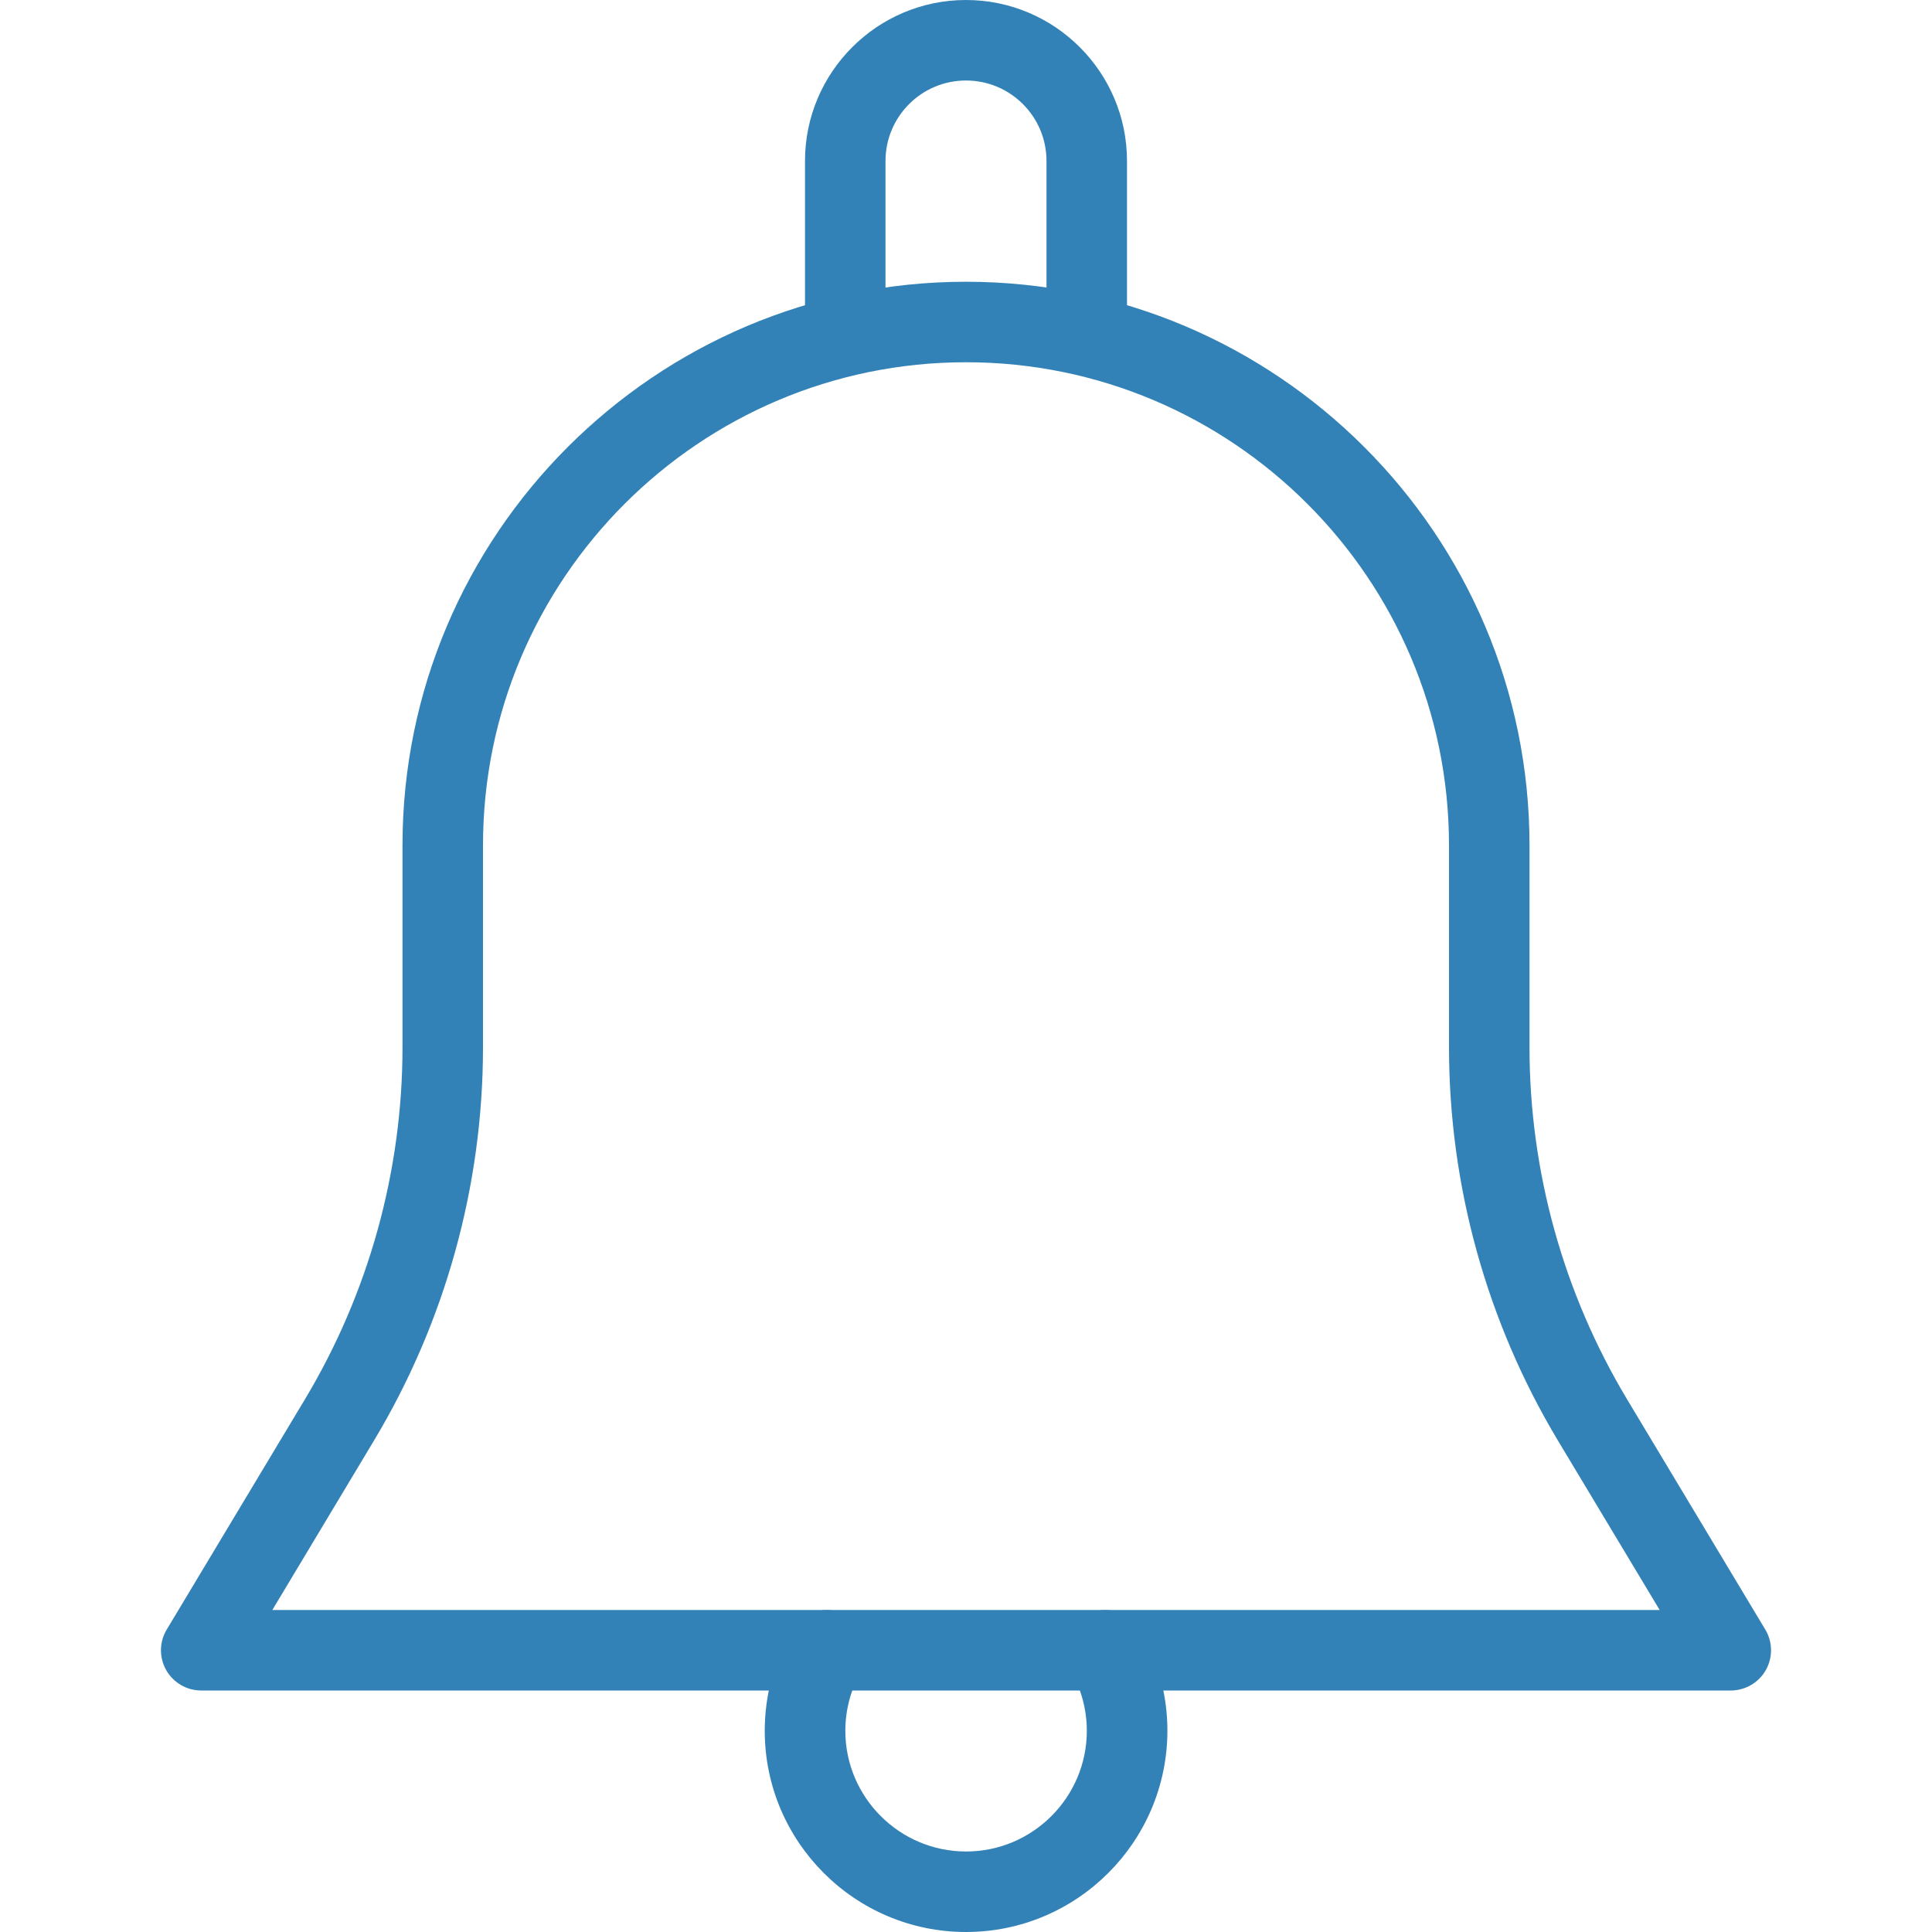 <svg width="512" height="512" viewBox="0 0 512 512" fill="none" xmlns="http://www.w3.org/2000/svg">
<g clip-path="url(#clip0)">
<path d="M467.819 431.851L431.168 370.795C414.272 342.614 405.333 310.358 405.333 277.483V224C405.333 141.675 338.325 74.667 256 74.667C173.675 74.667 106.667 141.675 106.667 224V277.483C106.667 310.358 97.728 342.614 80.832 370.795L44.181 431.851C42.197 435.136 42.154 439.254 44.032 442.582C45.931 445.931 49.493 448.001 53.333 448.001H458.666C462.506 448.001 466.069 445.932 467.967 442.582C469.845 439.253 469.803 435.136 467.819 431.851ZM72.171 426.667L99.115 381.76C118.016 350.272 128 314.219 128 277.483V224C128 153.408 185.408 96 256 96C326.592 96 384 153.408 384 224V277.483C384 314.219 393.984 350.272 412.864 381.76L439.829 426.667H72.171Z" fill="#3282B8"/>
<path d="M256 0C232.469 0 213.333 19.136 213.333 42.667V85.334C213.333 91.221 218.112 96 224 96C229.888 96 234.667 91.221 234.667 85.333V42.667C234.667 30.891 244.224 21.334 256 21.334C267.776 21.334 277.333 30.891 277.333 42.667V85.334C277.333 91.221 282.112 96 288 96C293.888 96 298.667 91.221 298.667 85.333V42.667C298.667 19.136 279.531 0 256 0Z" fill="#3282B8"/>
<path d="M302.165 431.936C299.157 426.859 292.65 425.195 287.552 428.117C282.453 431.104 280.747 437.653 283.733 442.73C286.506 447.445 288.021 453.098 288.021 458.666C288.021 476.309 273.664 490.666 256.021 490.666C238.378 490.666 224.021 476.309 224.021 458.666C224.021 453.098 225.536 447.445 228.309 442.73C231.274 437.631 229.568 431.103 224.49 428.117C219.349 425.194 212.863 426.858 209.877 431.936C205.162 440 202.666 449.237 202.666 458.667C202.667 488.085 226.581 512 256 512C285.419 512 309.333 488.085 309.376 458.667C309.376 449.237 306.88 440 302.165 431.936Z" fill="#3282B8"/>
</g>
<defs>
<clipPath id="clip0">
<rect width="512" height="512" fill="white"/>
</clipPath>
</defs>
</svg>
